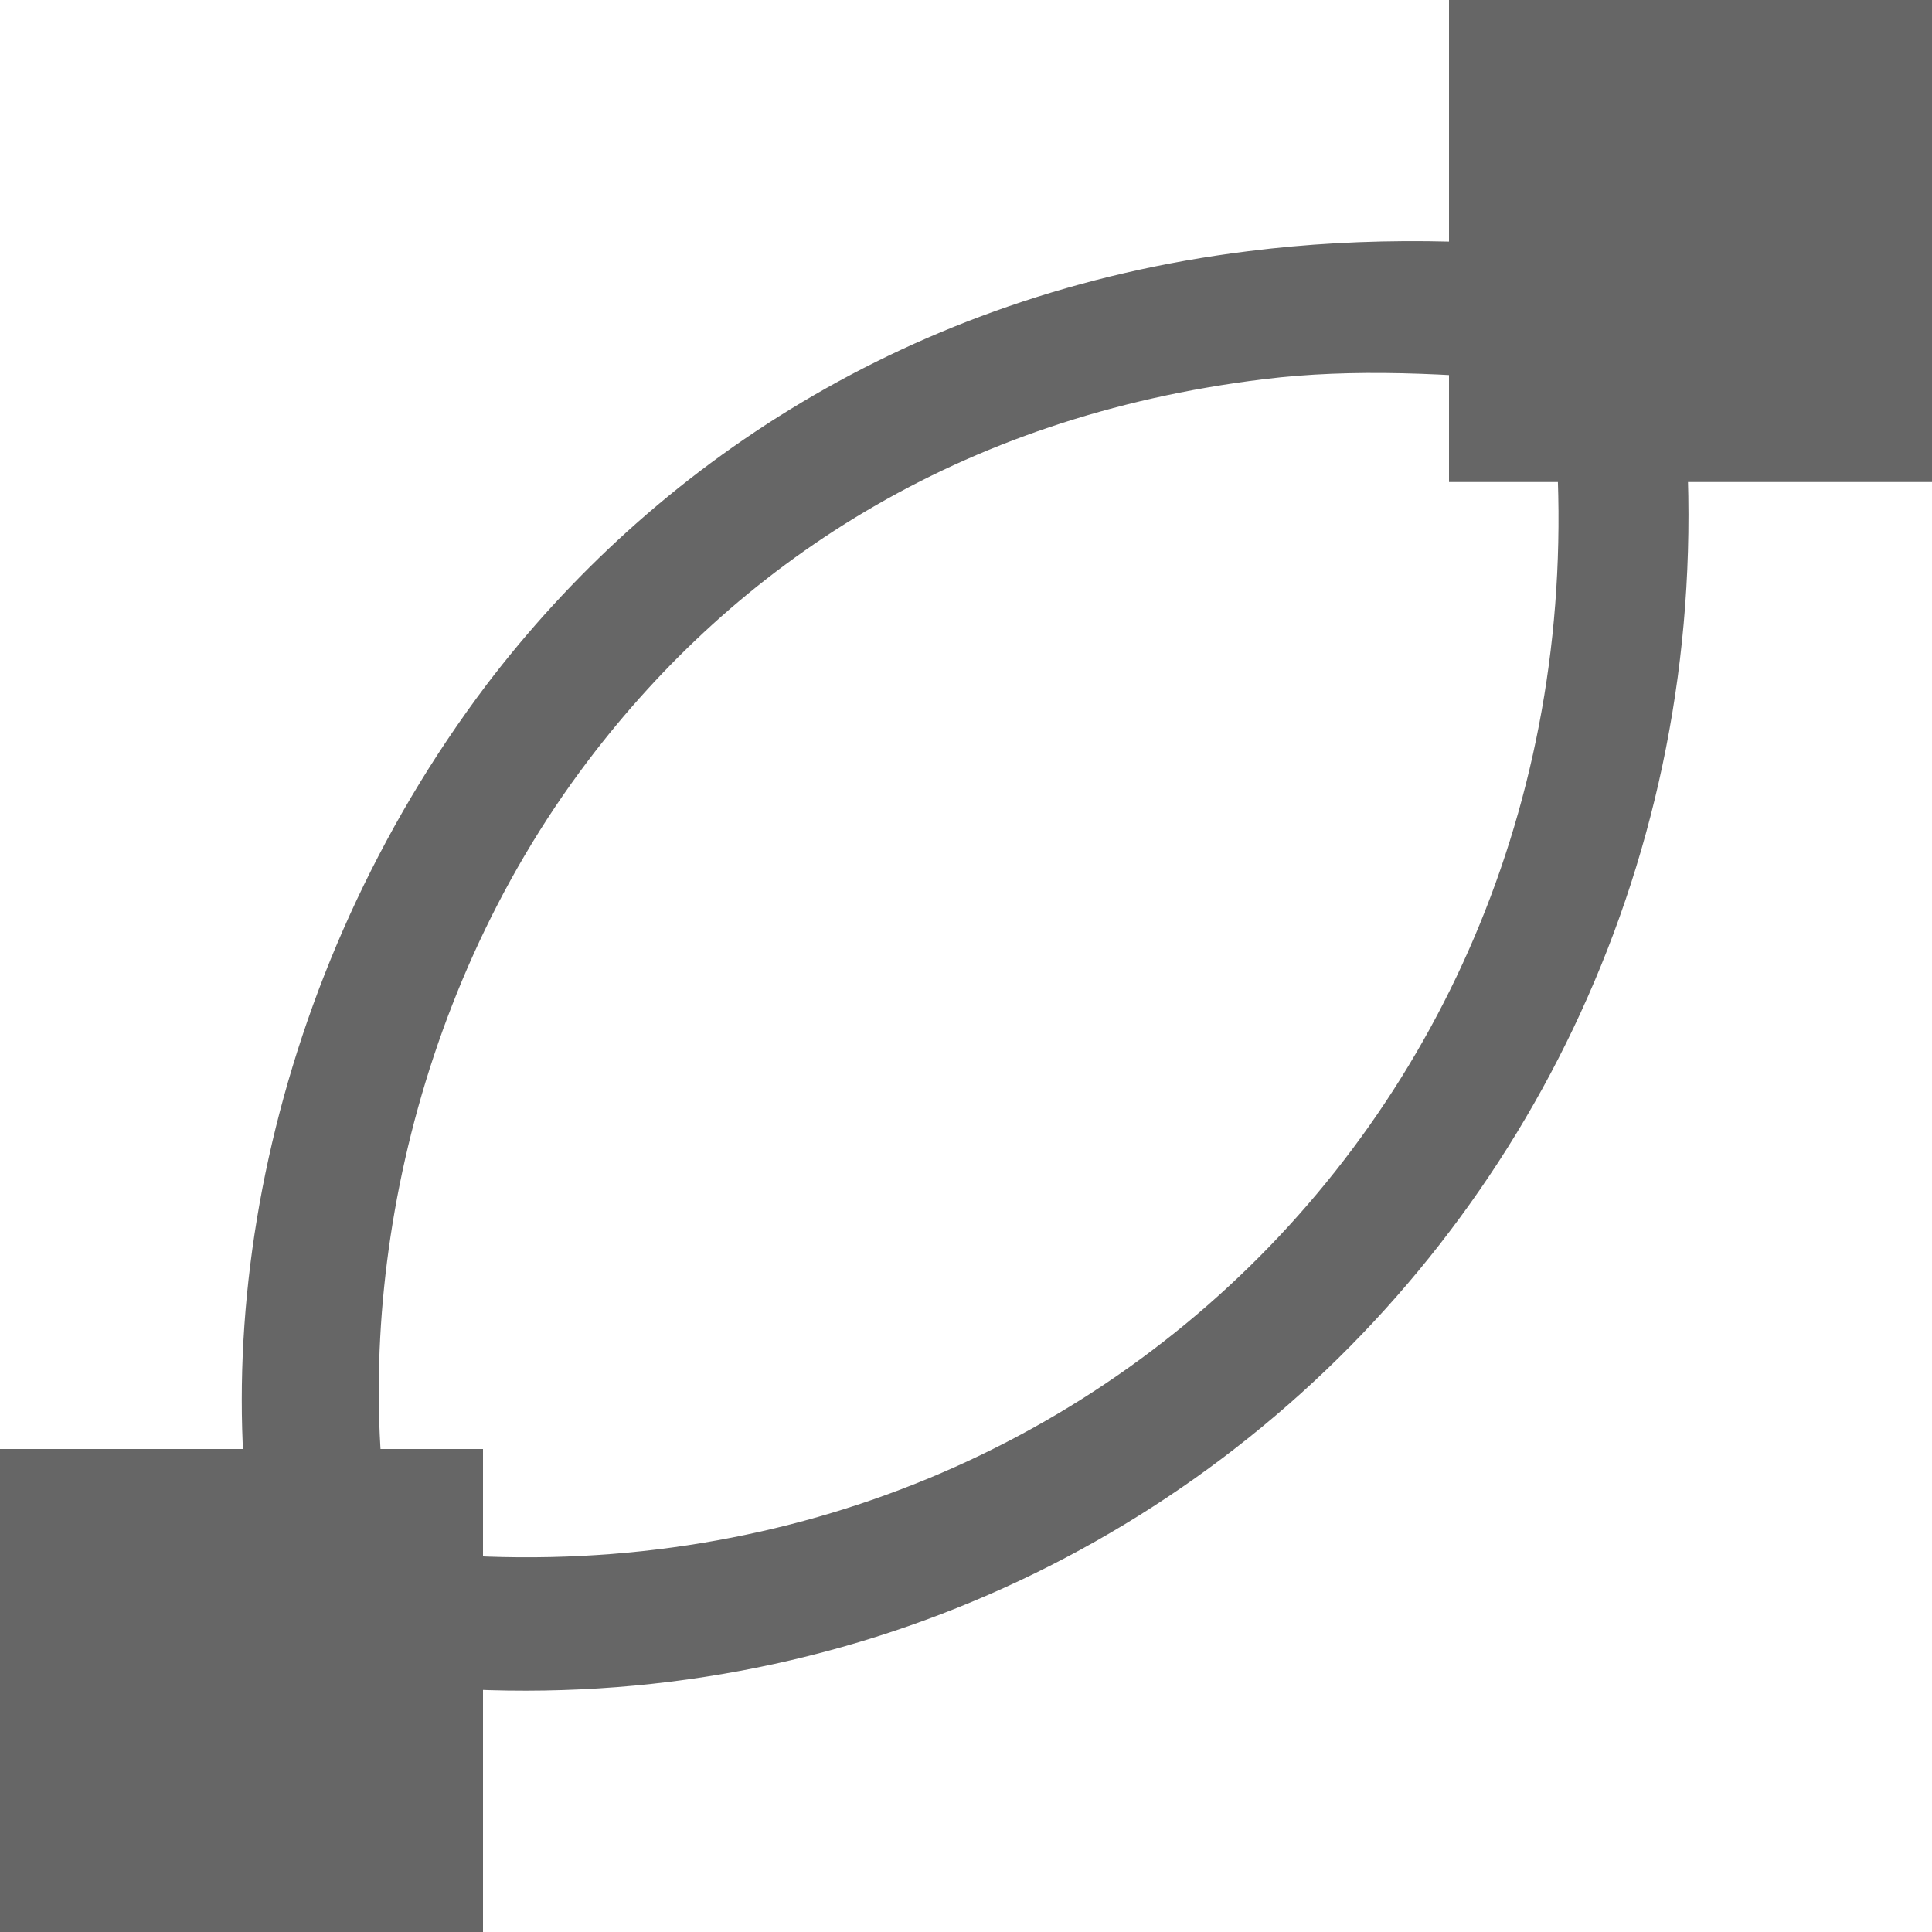 <svg xmlns="http://www.w3.org/2000/svg" width="16" height="16" version="1.1" viewBox="0 0 16 16">
 <rect style="fill:none" width="16" height="16" x="0" y="0"/>
 <rect style="fill:#666666" width="4" height="3.992" x="12" y="0"/>
 <rect style="fill:#666666" width="4" height="4" x="0" y="12"/>
 <path style="fill:#666666" d="M 10.34,2.08 C 7.52,2.43 5.4,3.87 4.03,5.67 2.21,8.08 1.64,11.12 2.22,13.45 l 0.06,0.35 0.38,0.06 C 9.35,14.98 14.96,9.29 13.84,2.55 L 13.78,2.17 13.41,2.11 C 12.31,1.97 11.29,1.96 10.34,2.08 Z m 0.13,1.06 C 11.2,3.05 11.99,3.09 12.84,3.17 13.52,8.91 8.93,13.51 3.25,12.83 2.9,10.9 3.34,8.32 4.87,6.3 6.09,4.69 7.92,3.45 10.47,3.14 Z"/>
</svg>

